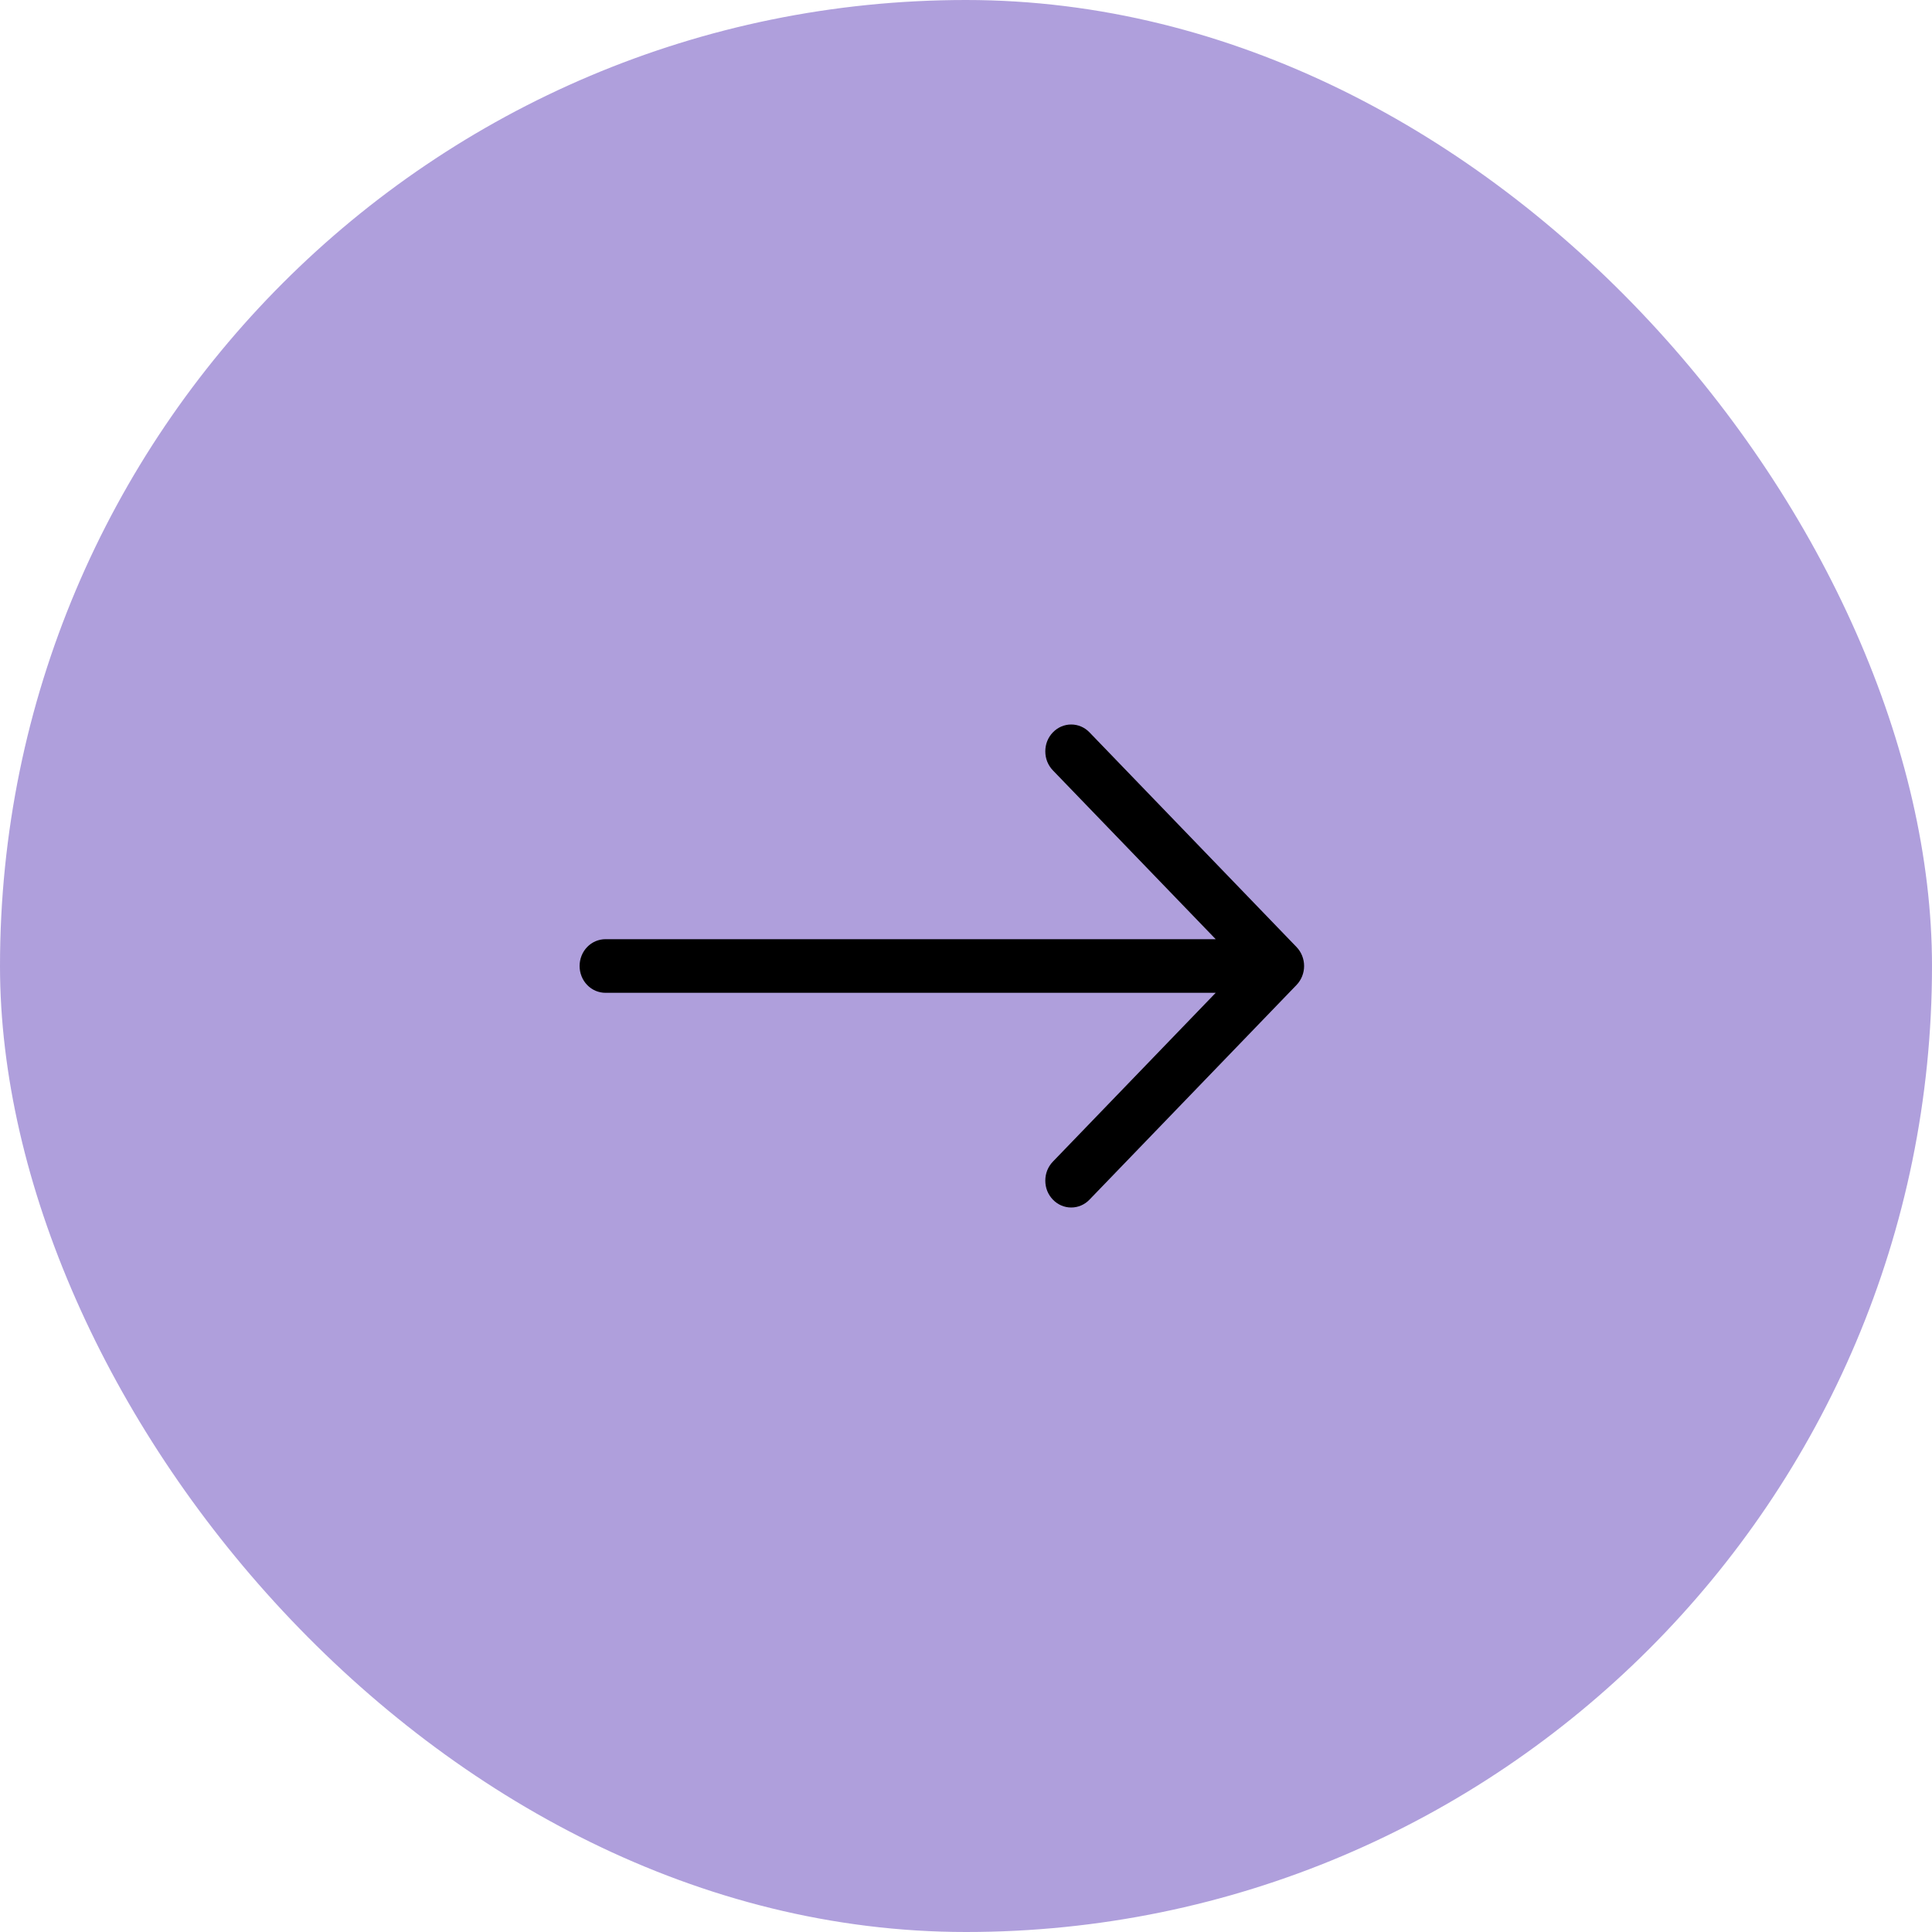 <svg width="40" height="40" viewBox="0 0 40 40" fill="none" xmlns="http://www.w3.org/2000/svg">
<rect width="40" height="40" rx="20" fill="#6041BA" fill-opacity="0.5"/>
<path fill-rule="evenodd" clip-rule="evenodd" d="M12 20C12 20.147 12.056 20.289 12.157 20.393C12.257 20.497 12.394 20.555 12.536 20.555H25.17L21.799 24.05C21.749 24.102 21.709 24.163 21.682 24.231C21.655 24.299 21.642 24.371 21.642 24.444C21.642 24.517 21.655 24.589 21.682 24.657C21.709 24.724 21.749 24.785 21.799 24.837C21.849 24.889 21.908 24.93 21.973 24.958C22.038 24.986 22.108 25 22.178 25C22.248 25 22.318 24.986 22.383 24.958C22.448 24.93 22.507 24.889 22.557 24.837L26.843 20.393C26.892 20.342 26.932 20.28 26.959 20.213C26.986 20.145 27 20.073 27 20C27 19.927 26.986 19.855 26.959 19.787C26.932 19.72 26.892 19.658 26.843 19.607L22.557 15.163C22.507 15.111 22.448 15.07 22.383 15.042C22.318 15.014 22.248 15 22.178 15C22.108 15 22.038 15.014 21.973 15.042C21.908 15.07 21.849 15.111 21.799 15.163C21.749 15.214 21.709 15.276 21.682 15.343C21.655 15.411 21.642 15.483 21.642 15.556C21.642 15.629 21.655 15.701 21.682 15.769C21.709 15.836 21.749 15.898 21.799 15.95L25.17 19.445H12.536C12.394 19.445 12.257 19.503 12.157 19.607C12.056 19.711 12 19.853 12 20Z" fill="black"/>
</svg>
